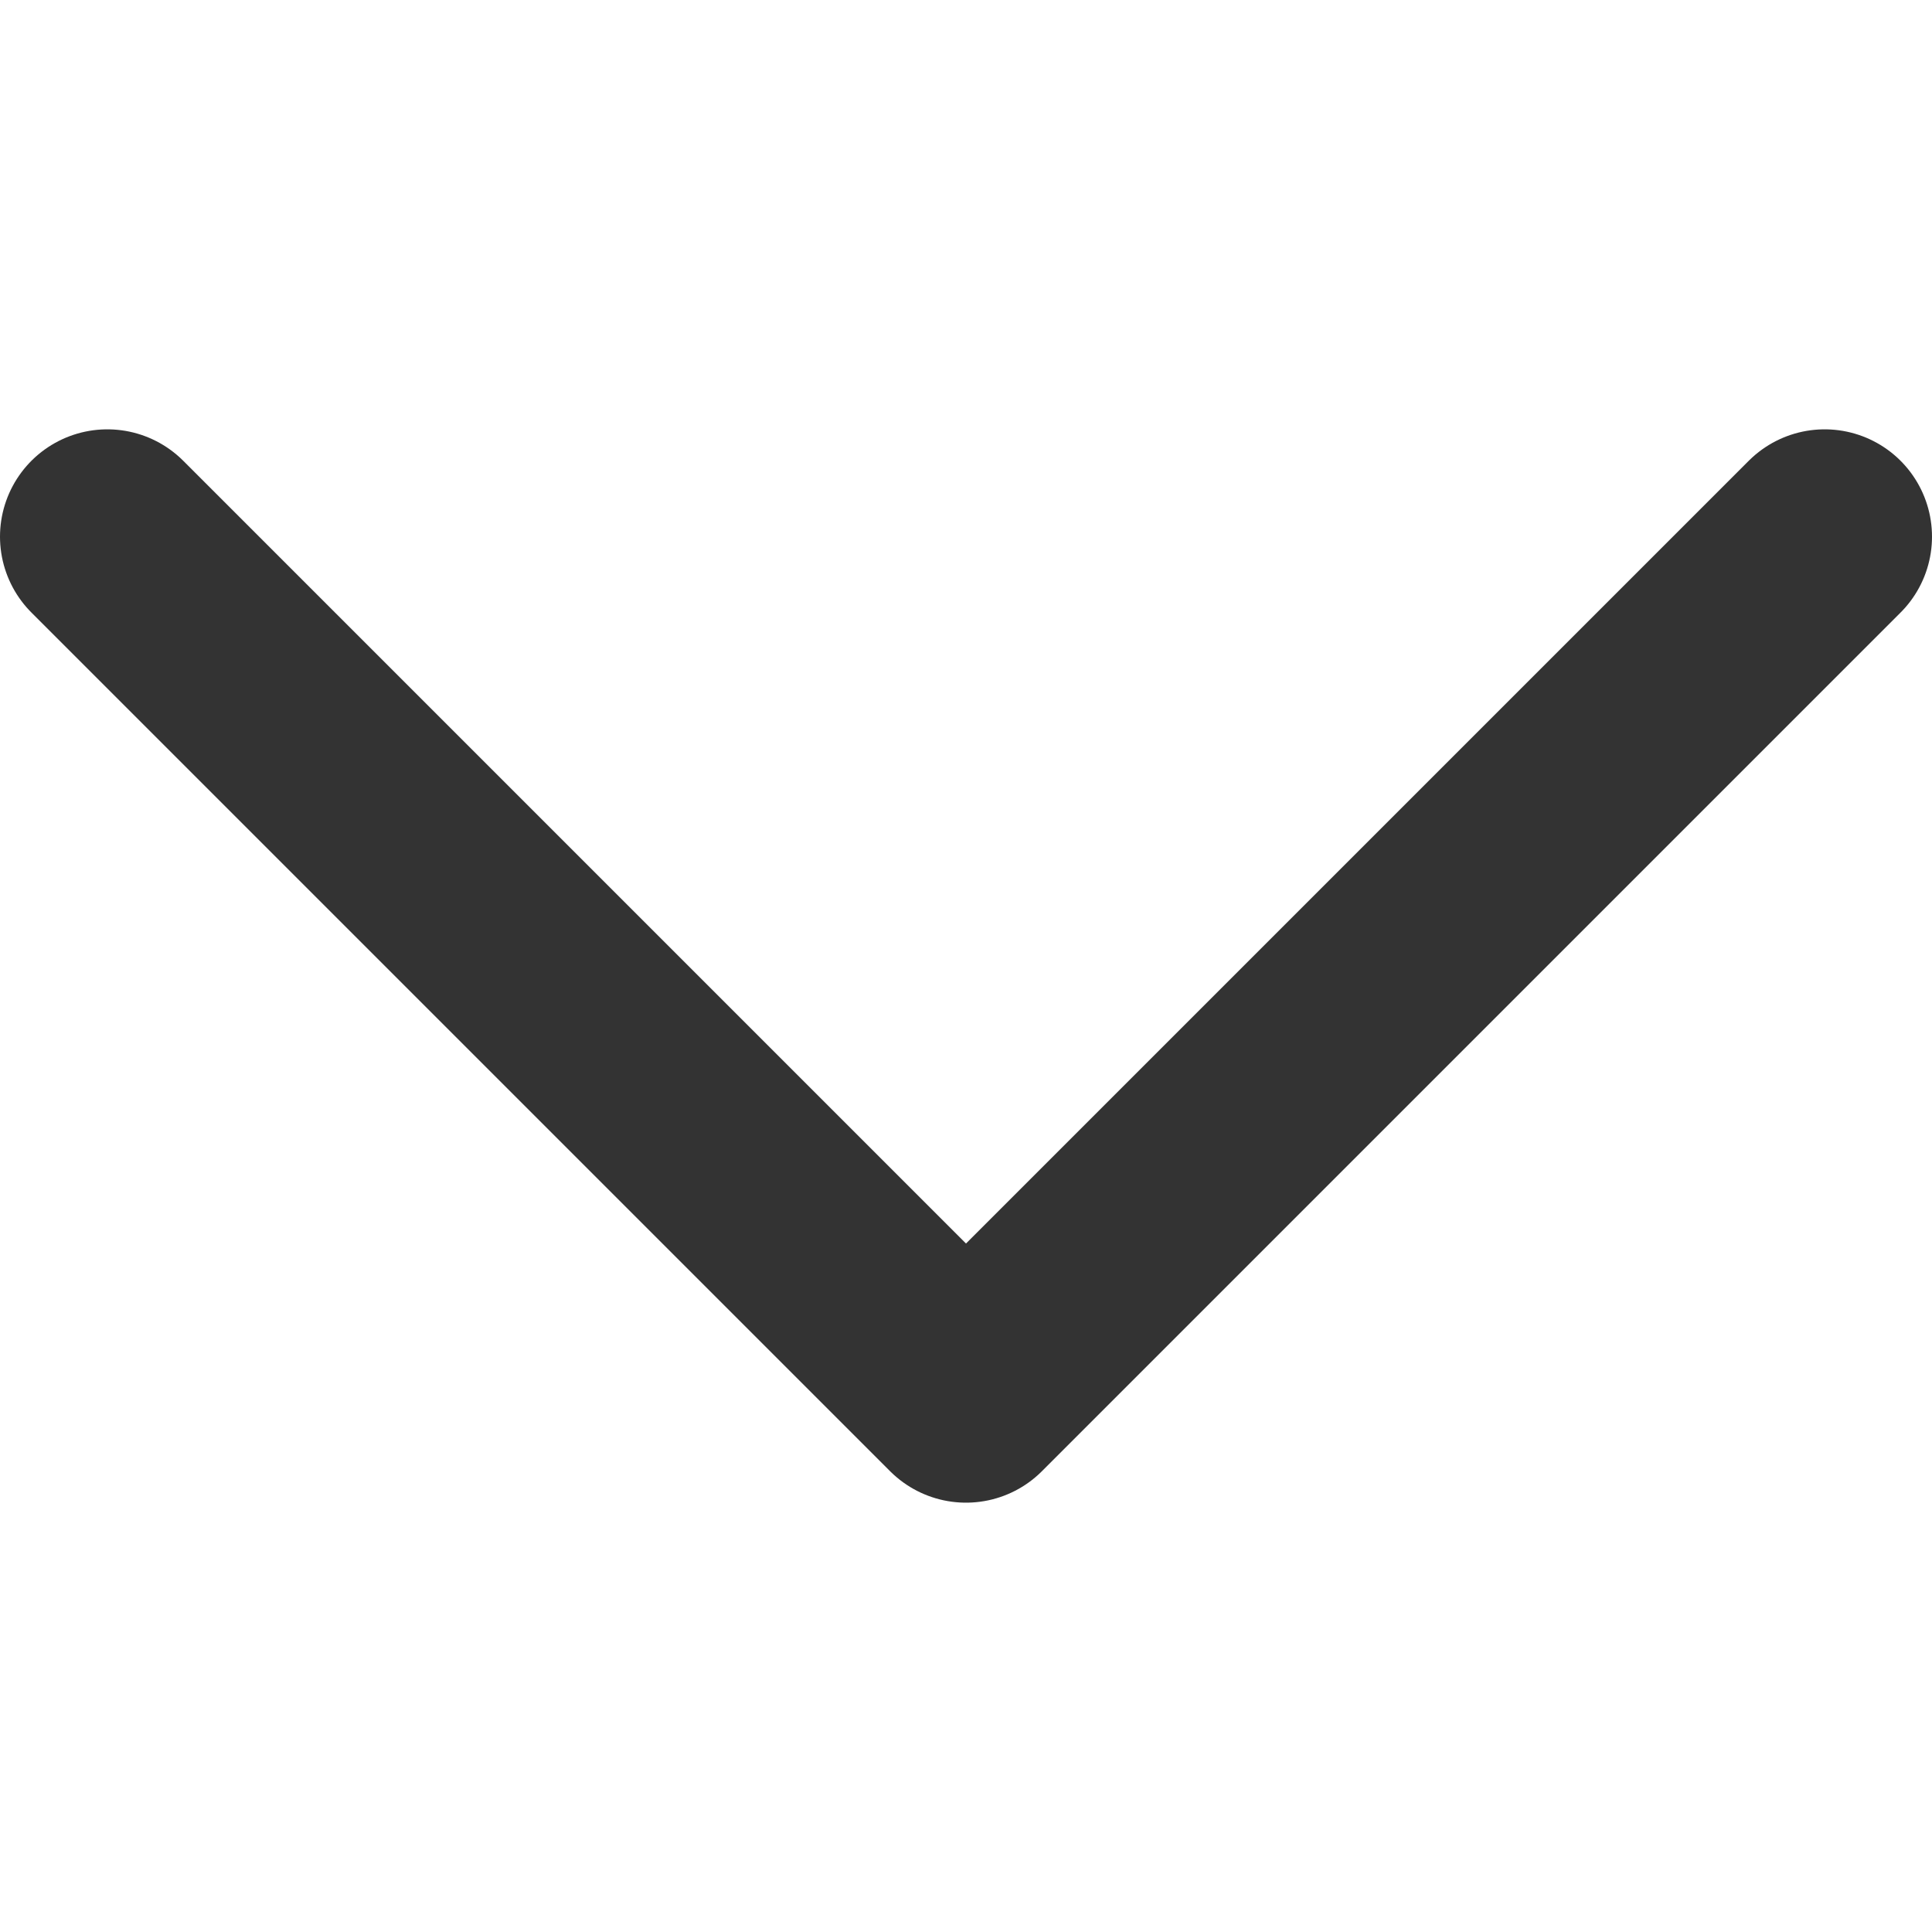 <?xml version="1.0" encoding="UTF-8"?>
<svg width="9px" height="9px" viewBox="0 0 9 9" version="1.1" xmlns="http://www.w3.org/2000/svg" xmlns:xlink="http://www.w3.org/1999/xlink">
    <!-- Generator: Sketch 42 (36781) - http://www.bohemiancoding.com/sketch -->
    <title>i-9-pull</title>
    <desc>Created with Sketch.</desc>
    <defs></defs>
    <g id="Symbols" stroke="none" stroke-width="1" fill="none" fill-rule="evenodd">
        <g id="i-9-pull">
            <g>
                <rect id="Rectangle-4" fill-opacity="0" fill="#FFFFFF" x="0" y="0" width="9" height="9"></rect>
                <polyline id="Line" stroke="#333333" stroke-linecap="round" stroke-linejoin="round" points="0.5 2.5 4.5 6.5 8.5 2.5"></polyline>
            </g>
        </g>
    </g>
</svg>